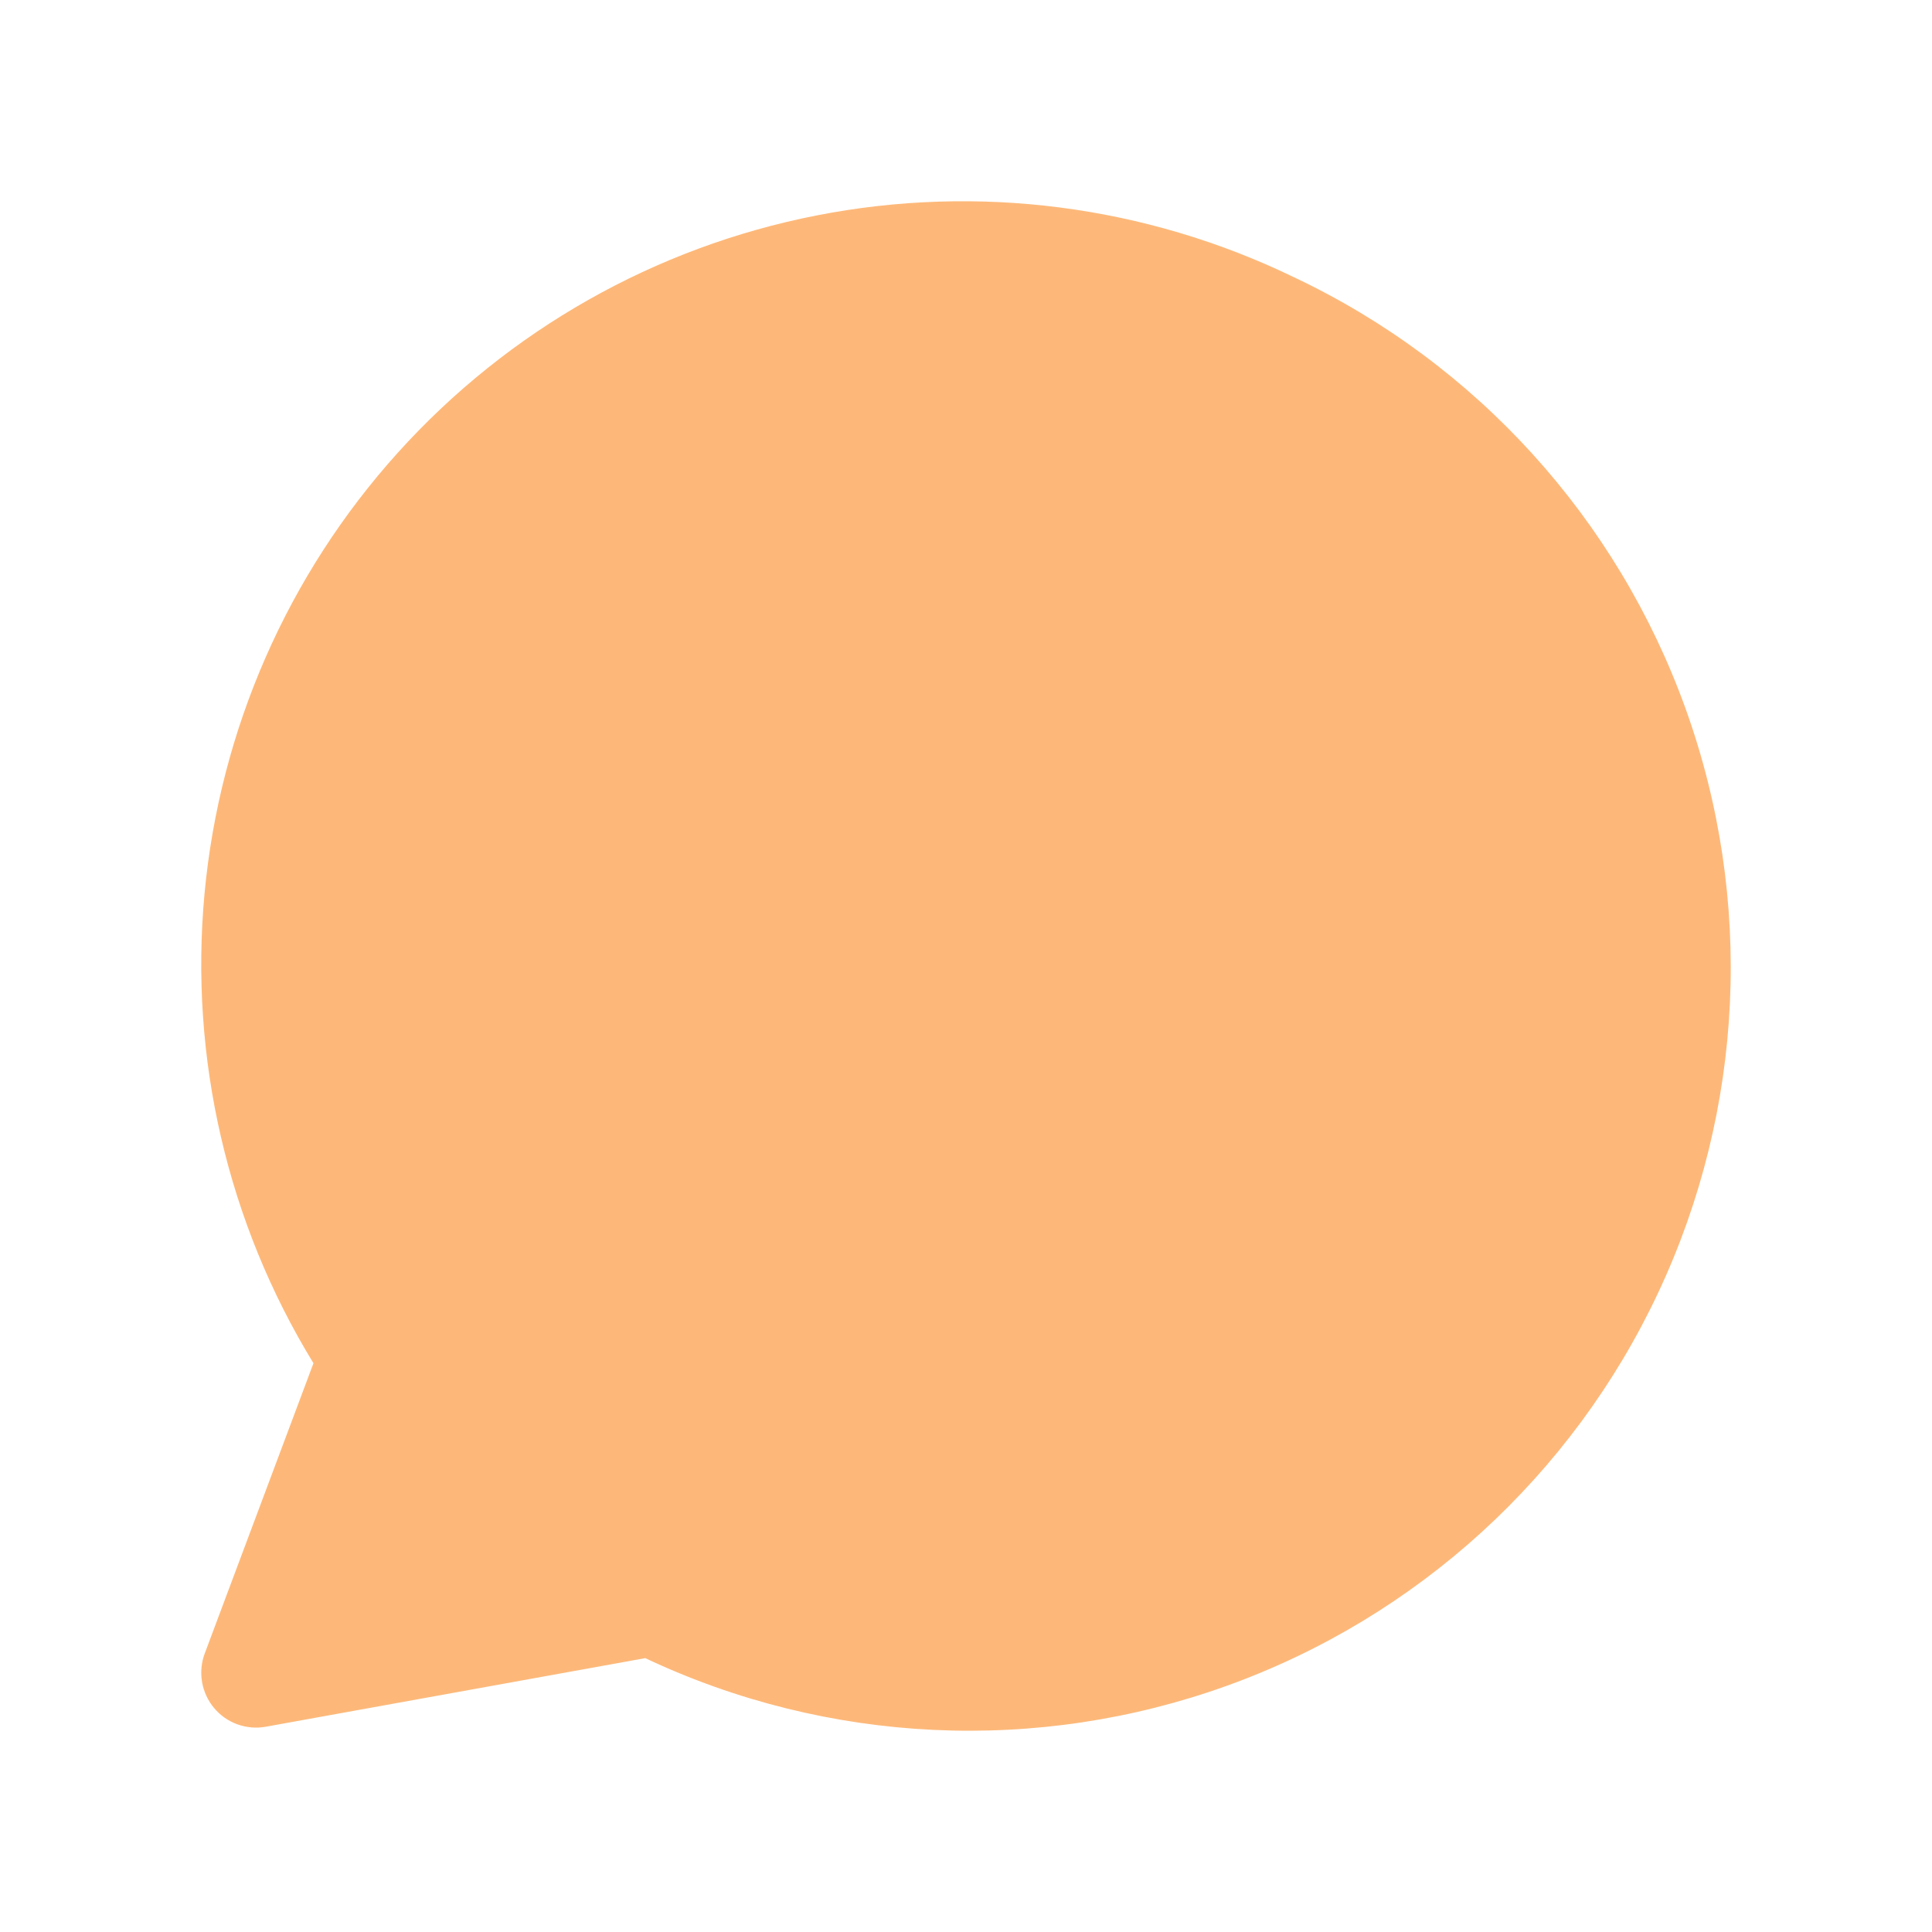 <svg width="48" height="48" viewBox="0 0 48 48" fill="none" xmlns="http://www.w3.org/2000/svg">
<path fill-rule="evenodd" clip-rule="evenodd" d="M32.136 6.882C28.455 5.103 24.298 4.566 20.287 5.353C16.276 6.139 12.628 8.206 9.887 11.244C7.146 14.282 5.46 18.128 5.081 22.206C4.703 26.285 5.652 30.377 7.788 33.869L5.086 41.082C5.002 41.307 4.979 41.55 5.02 41.787C5.06 42.024 5.162 42.246 5.316 42.431C5.469 42.616 5.669 42.757 5.894 42.839C6.12 42.921 6.363 42.943 6.599 42.901L16.031 41.196C20.57 43.337 25.773 43.582 30.493 41.878C35.213 40.175 39.065 36.661 41.2 32.111C43.336 27.56 43.581 22.346 41.881 17.615C40.181 12.884 36.676 9.023 32.136 6.882Z" fill="#FDB879"/>
</svg>
